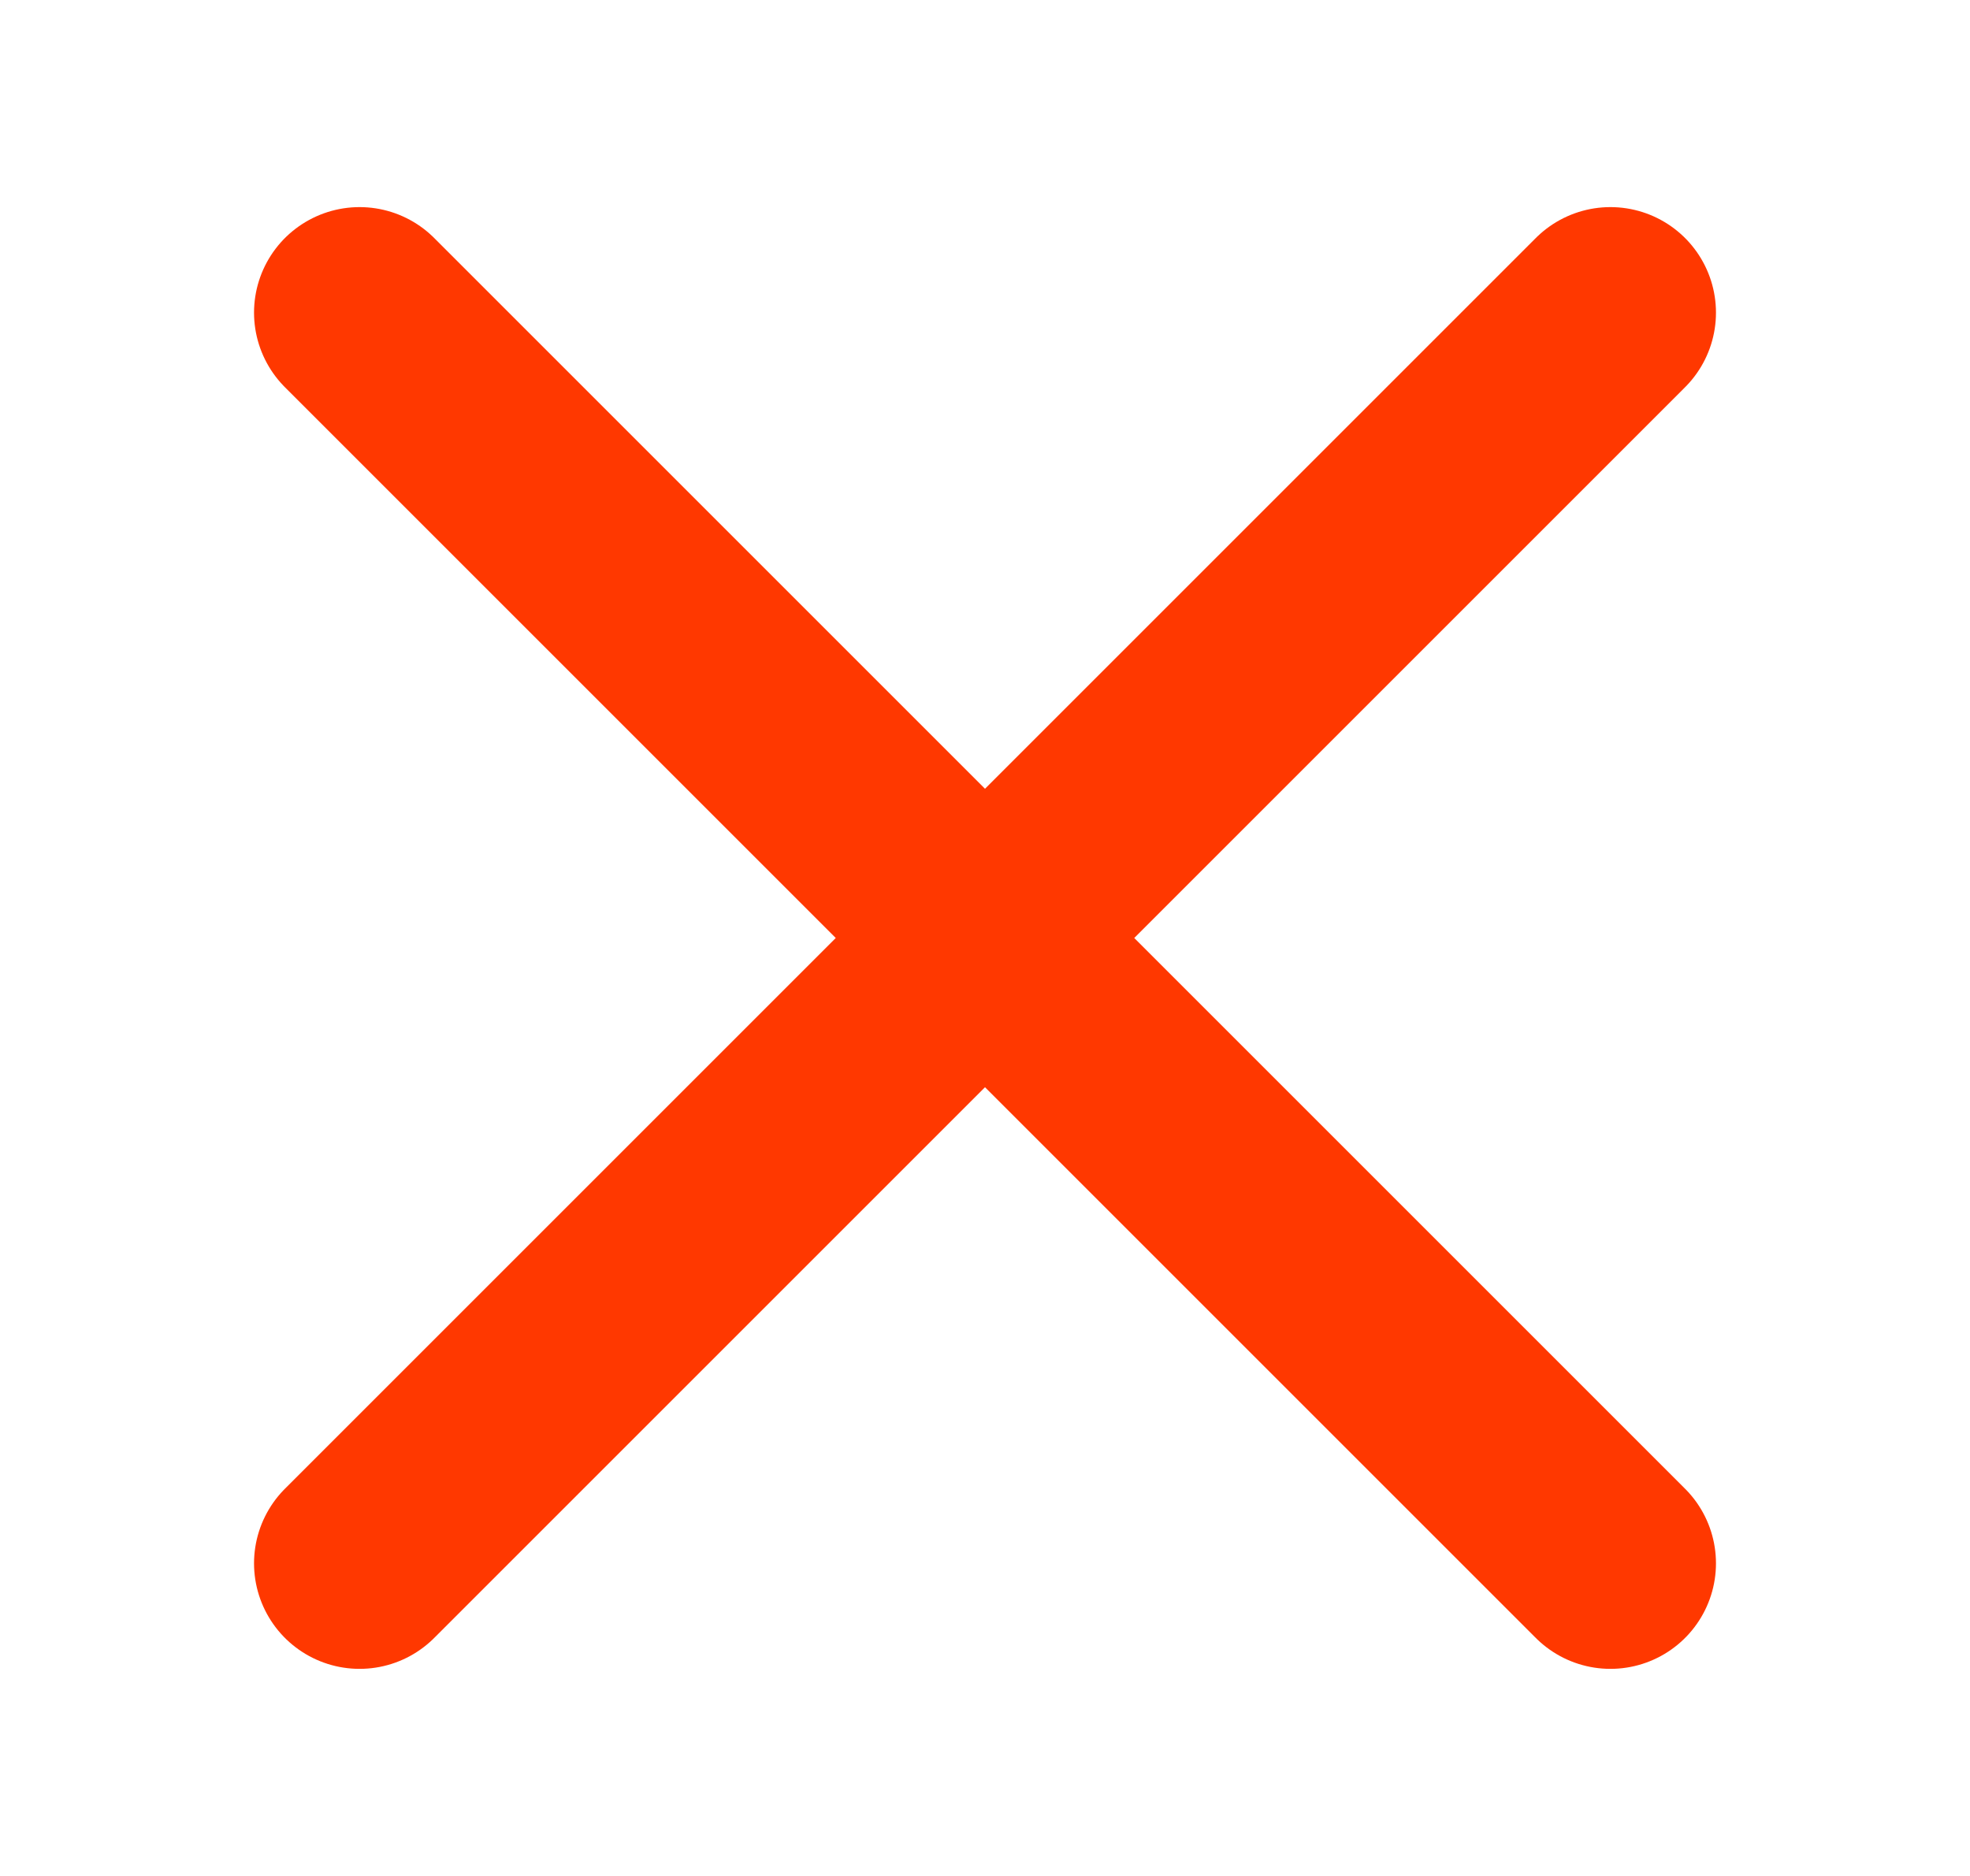 <svg width="21" height="20" viewBox="0 0 21 20" fill="none" xmlns="http://www.w3.org/2000/svg">
<g id="cross_icon">
<g id="Vector">
<path d="M17.167 3.333L3.833 16.667L17.167 3.333ZM3.833 3.333L17.167 16.667L3.833 3.333Z" fill="#04C65D"/>
<path d="M17.167 3.333L3.833 16.667M3.833 3.333L17.167 16.667" stroke="#FF3800" stroke-width="2.25" stroke-linecap="round" stroke-linejoin="round"/>
</g>
</g>
</svg>
